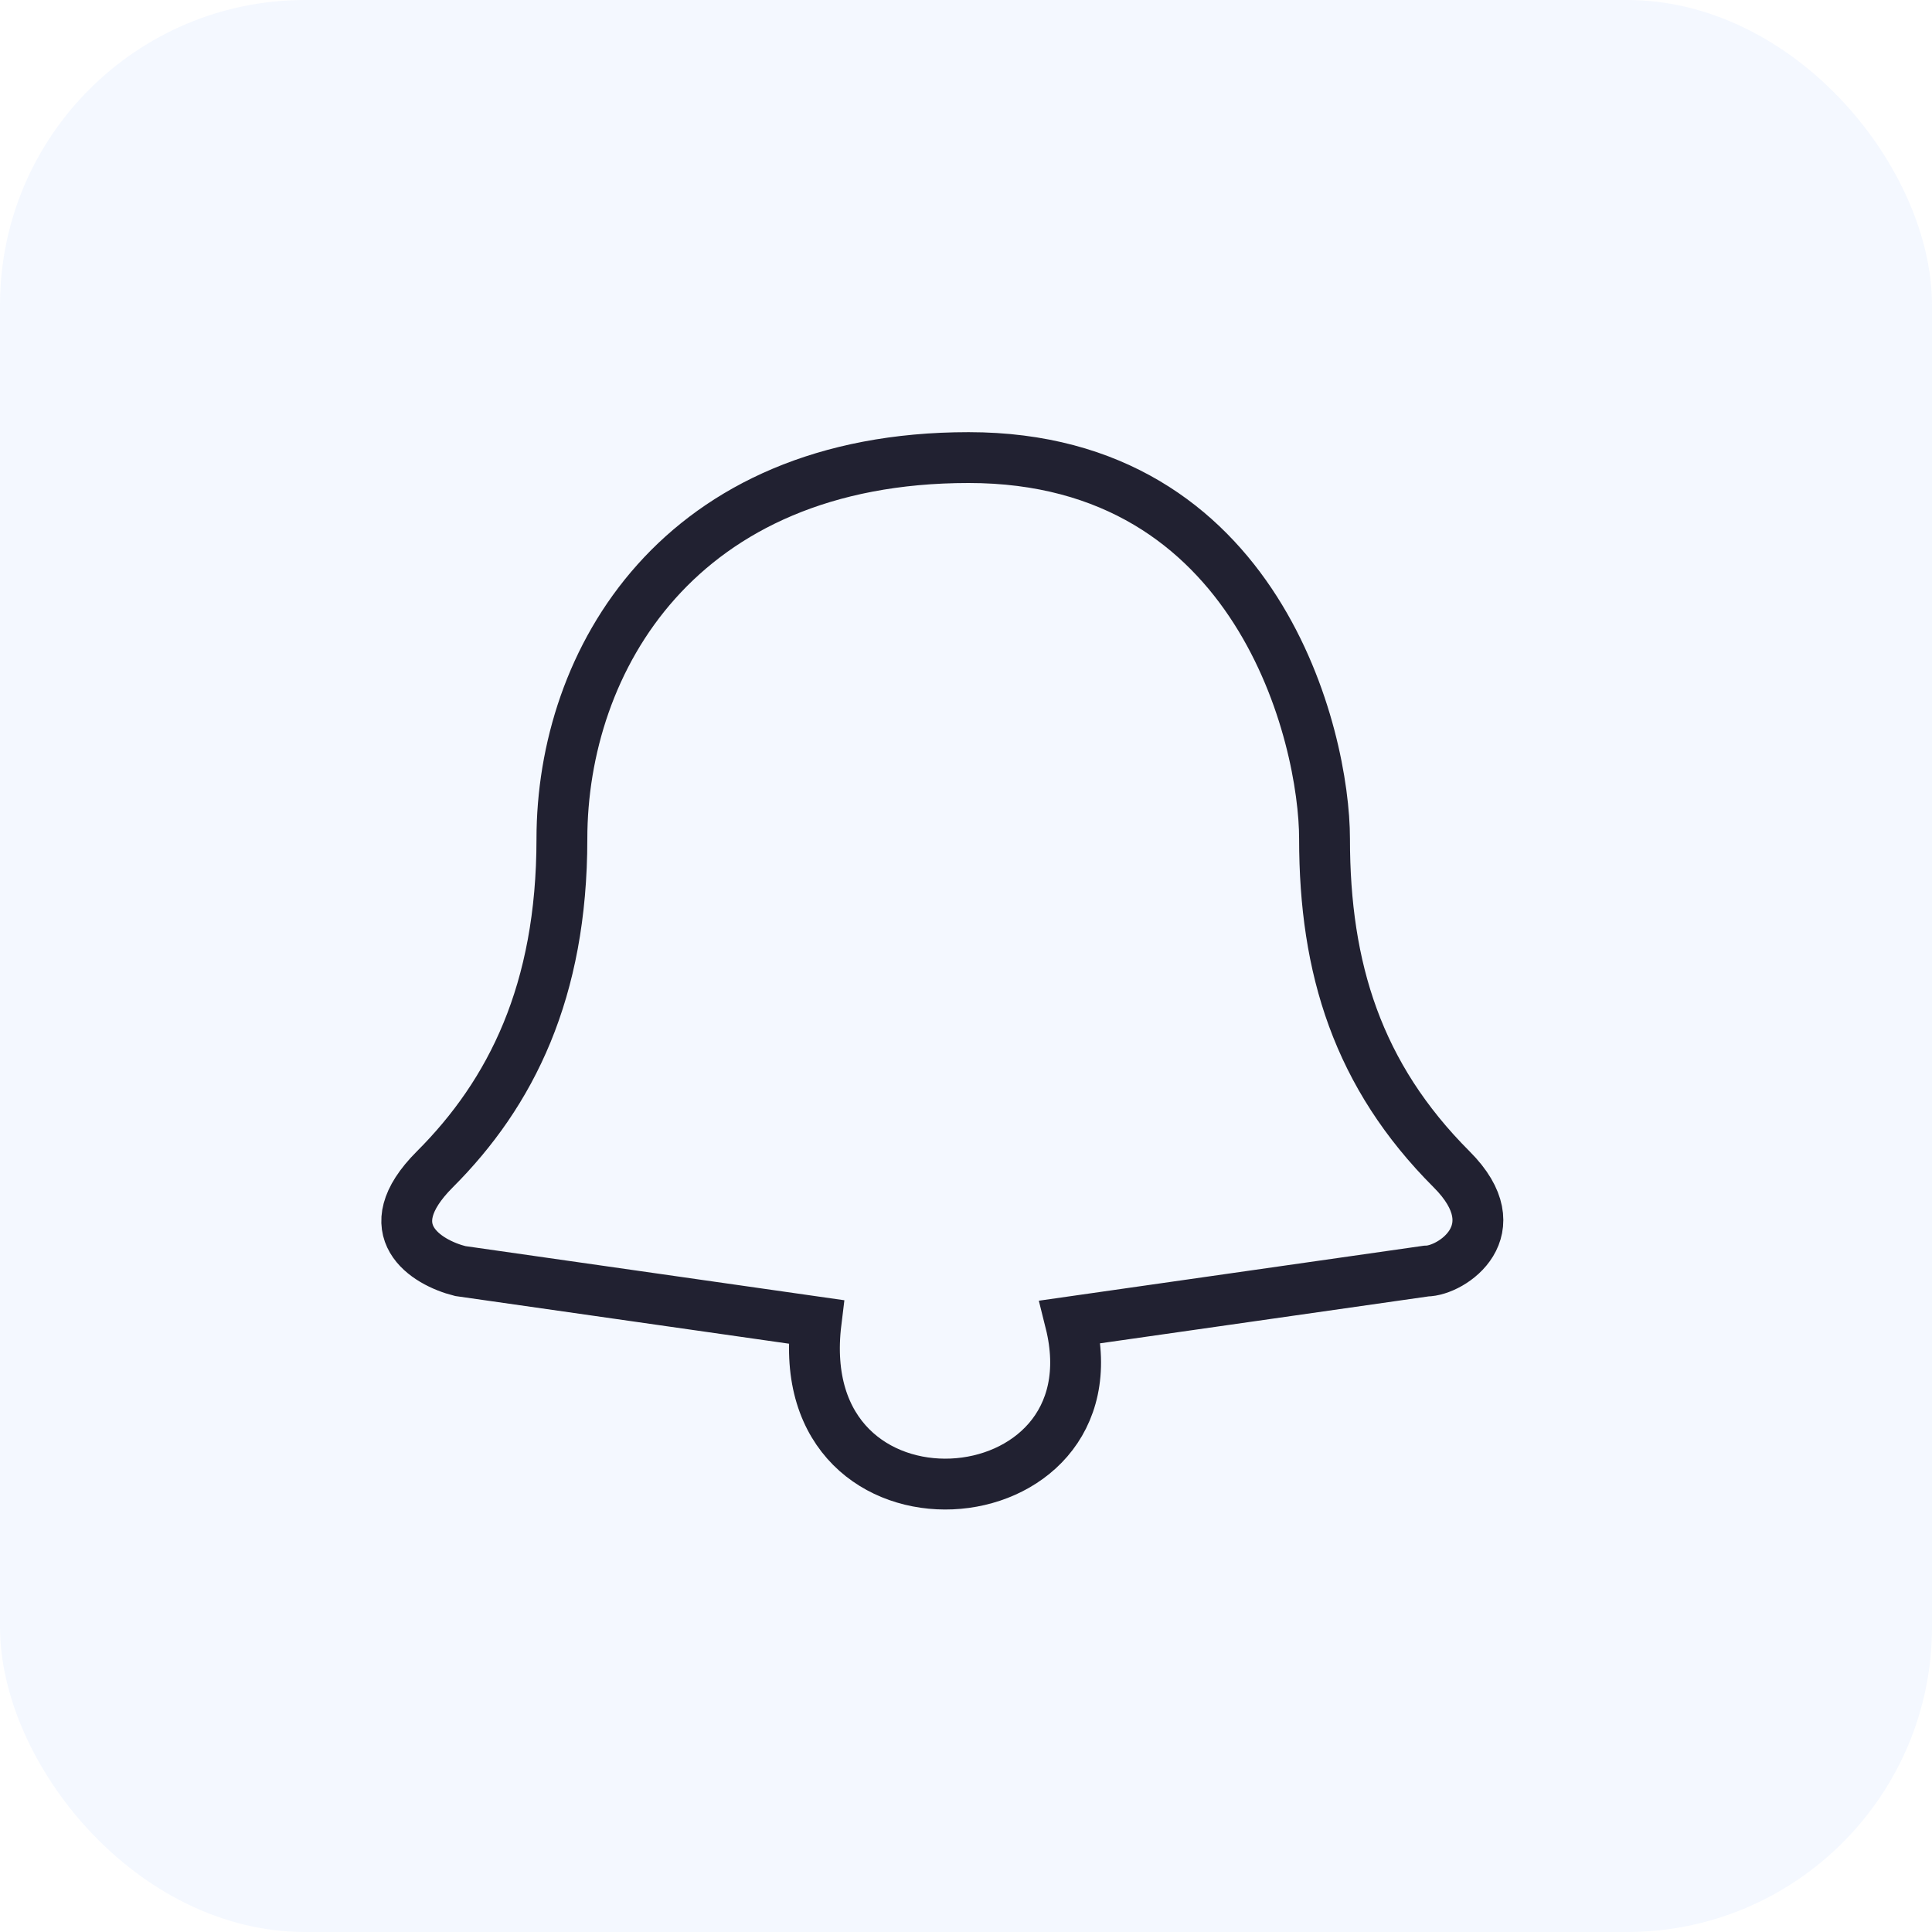 <svg width="38" height="38" viewBox="0 0 38 38" fill="none" xmlns="http://www.w3.org/2000/svg">
<rect width="38" height="38" rx="6" fill="#D9E8FF" fill-opacity="0.3"/>
<path d="M21.052 26C22.052 30 15.5 30.5 16.052 26L9.052 25C8.385 24.833 7.352 24.2 8.552 23C10.052 21.5 11.052 19.5 11.052 16.5C11.052 13 13.342 9 19.052 9C24.762 9 26.052 14.5 26.052 16.5C26.052 19.049 26.705 21.153 28.552 23C29.752 24.2 28.552 25 28.052 25L21.052 26Z" stroke="#212131"/>
</svg>
